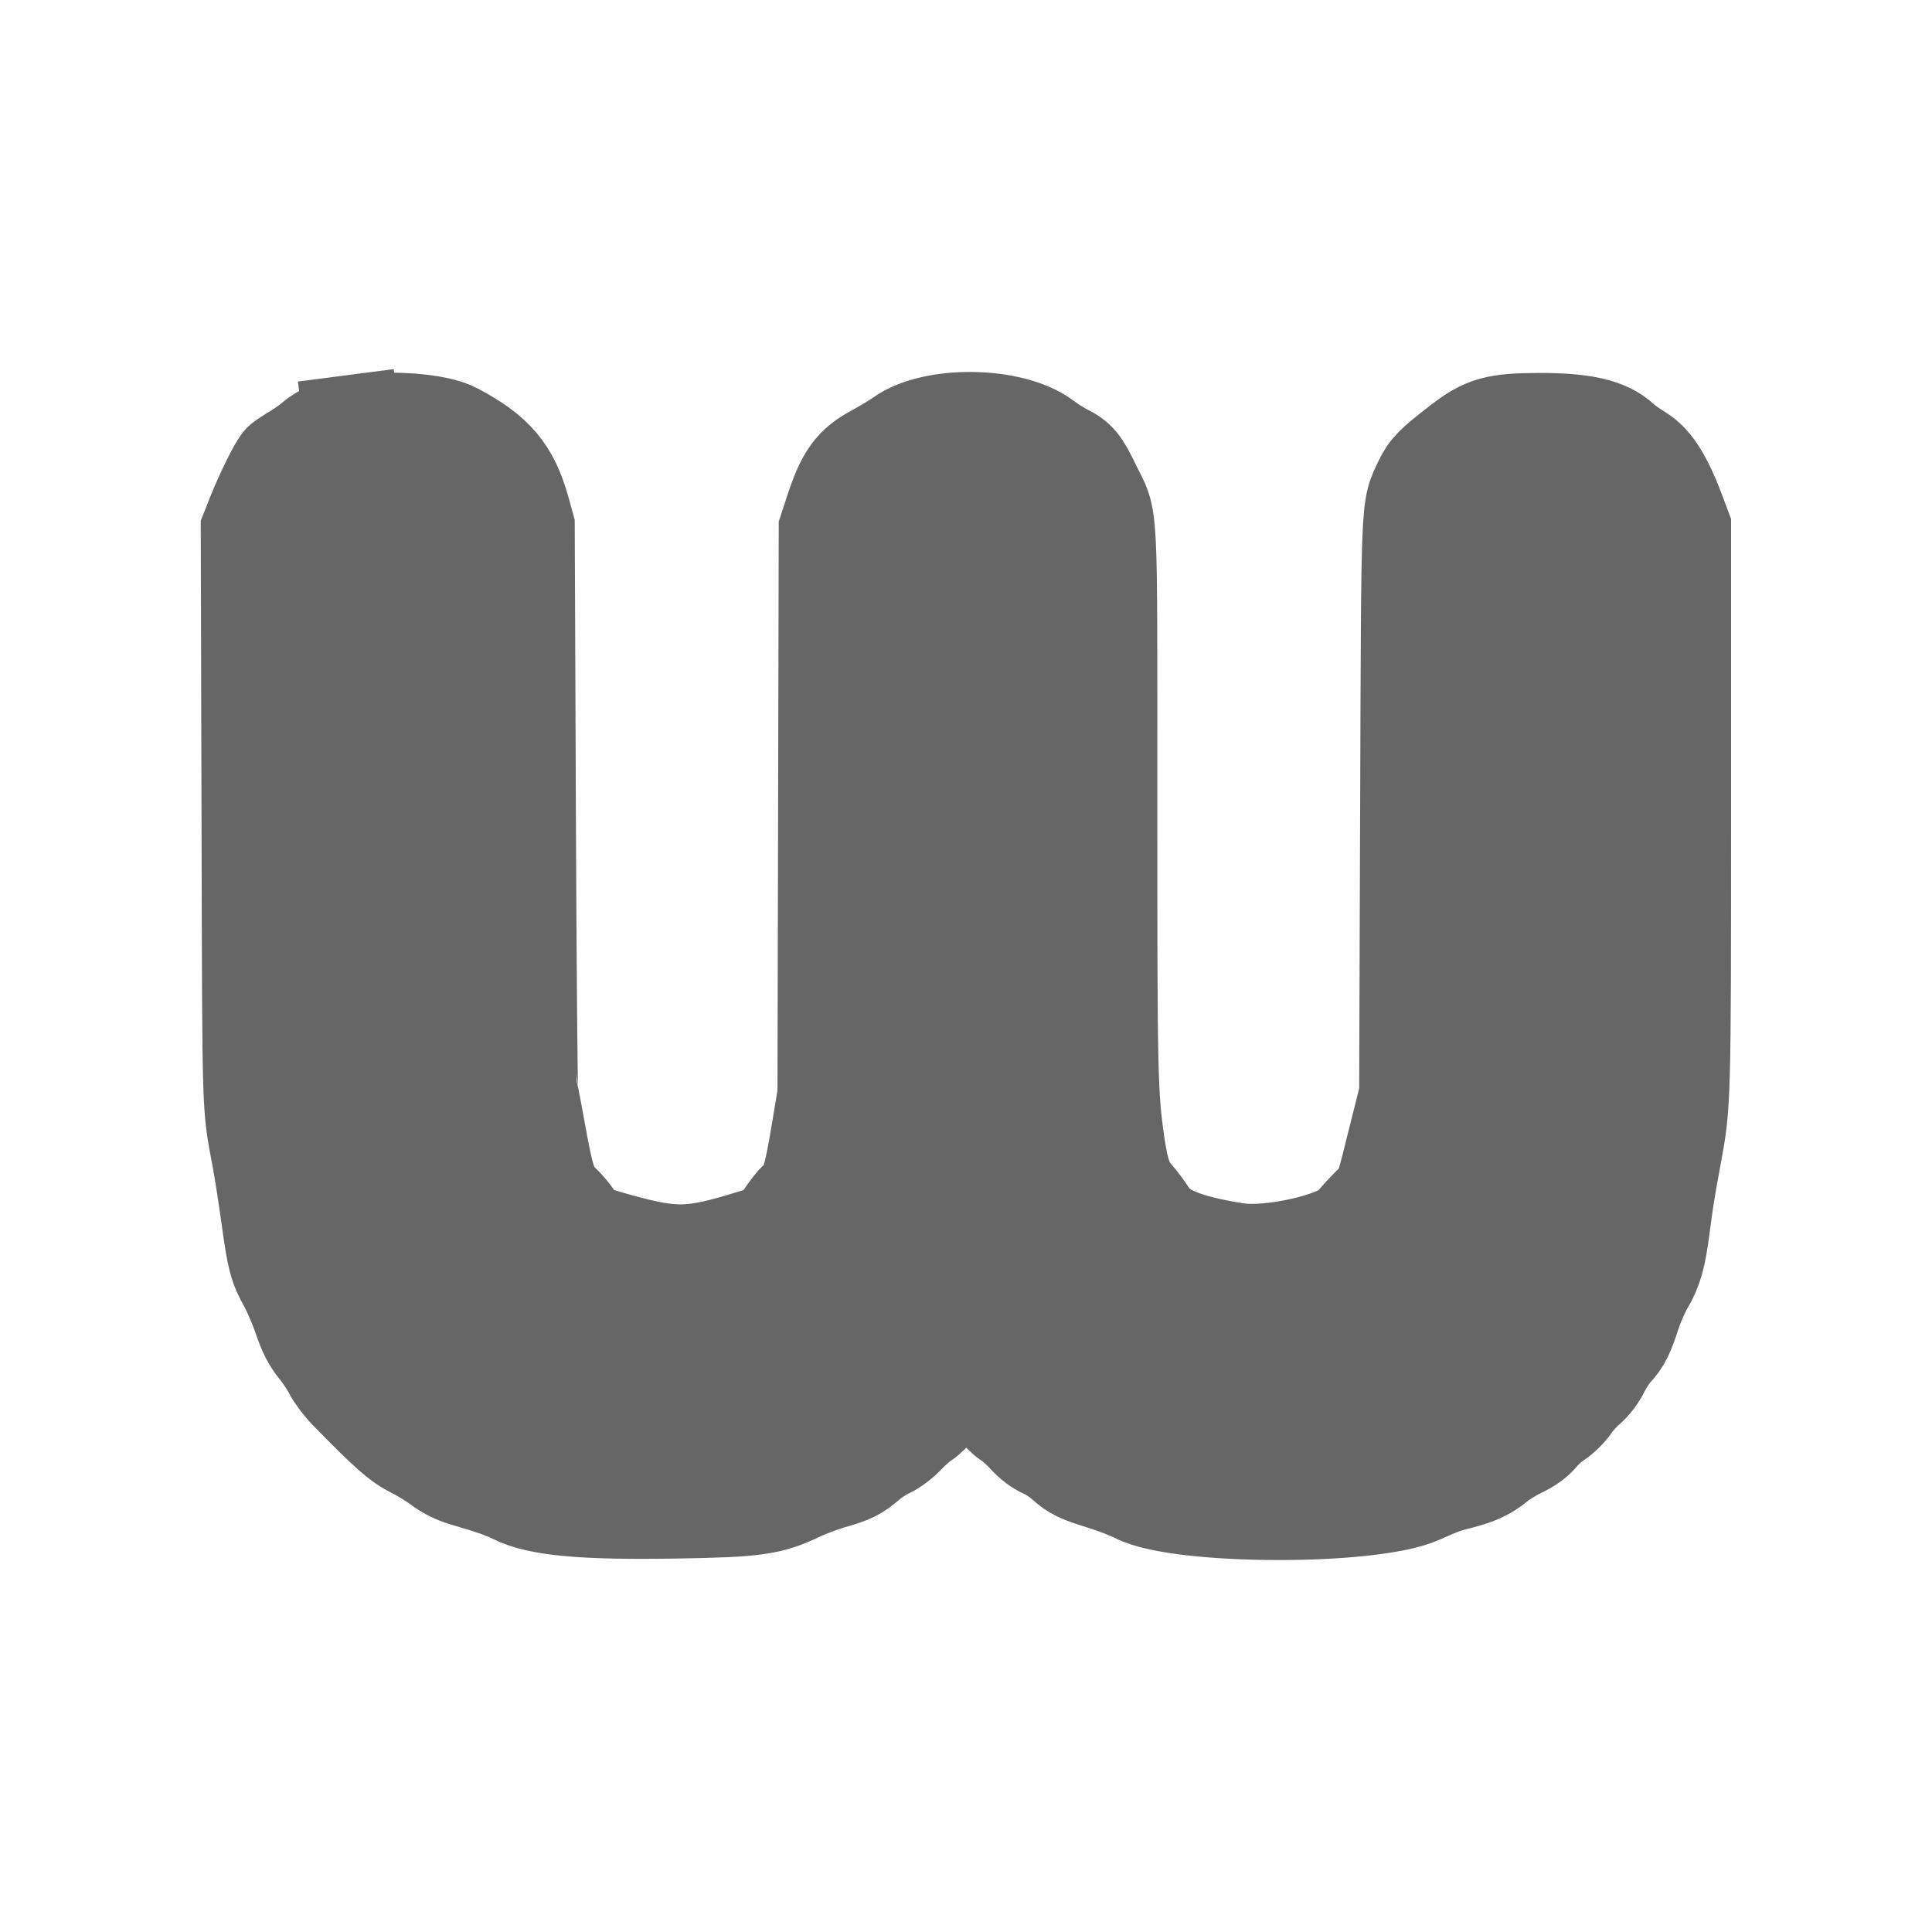 <?xml version="1.0" encoding="UTF-8" standalone="no"?>
<svg
   id="svg"
   version="1.1"
   width="400"
   height="400"
   viewBox="0, 0, 400,400"
   sodipodi:docname="added_to_wallabag.svg"
   inkscape:version="1.4 (e7c3feb100, 2024-10-09)"
   xmlns:inkscape="http://www.inkscape.org/namespaces/inkscape"
   xmlns:sodipodi="http://sodipodi.sourceforge.net/DTD/sodipodi-0.dtd"
   xmlns="http://www.w3.org/2000/svg"
   xmlns:svg="http://www.w3.org/2000/svg">
  <defs
     id="defs1" />
  <sodipodi:namedview
     id="namedview1"
     pagecolor="#ffffff"
     bordercolor="#000000"
     borderopacity="0.25"
     inkscape:showpageshadow="2"
     inkscape:pageopacity="0.0"
     inkscape:pagecheckerboard="0"
     inkscape:deskcolor="#d1d1d1"
     inkscape:zoom="1.0992187"
     inkscape:cx="245.629"
     inkscape:cy="196.5032"
     inkscape:window-width="1920"
     inkscape:window-height="1012"
     inkscape:window-x="0"
     inkscape:window-y="0"
     inkscape:window-maximized="1"
     inkscape:current-layer="svgg" />
  <g
     id="svgg">
    <path
       id="path0"
       d="M72.885 87.628 C 69.950 88.009,66.735 89.382,64.782 91.088 C 64.022 91.751,62.410 92.888,61.200 93.614 C 59.990 94.340,58.693 95.195,58.317 95.513 C 57.529 96.182,54.601 102.067,52.800 106.600 L 51.566 109.707 51.724 169.153 C 51.895 233.148,51.740 228.193,53.947 240.200 C 54.392 242.620,55.218 247.953,55.783 252.052 C 56.971 260.677,57.371 262.198,59.410 265.844 C 60.234 267.318,61.567 270.433,62.371 272.765 C 63.483 275.992,64.284 277.559,65.719 279.322 C 66.757 280.596,68.073 282.575,68.644 283.719 C 69.215 284.864,70.741 286.880,72.036 288.200 C 80.454 296.784,82.647 298.713,85.694 300.219 C 87.234 300.981,89.572 302.413,90.888 303.403 C 92.480 304.599,94.239 305.481,96.141 306.036 C 101.903 307.718,104.248 308.536,106.426 309.625 C 111.471 312.146,120.702 312.992,139.765 312.682 C 156.561 312.408,159.391 312.010,165.600 309.050 C 167.250 308.264,170.192 307.161,172.137 306.601 C 176.423 305.366,177.392 304.884,179.831 302.773 C 180.872 301.872,182.641 300.725,183.762 300.223 C 184.938 299.696,186.627 298.429,187.756 297.225 C 188.832 296.078,190.399 294.705,191.239 294.175 C 192.079 293.645,193.490 292.232,194.374 291.035 C 196.355 288.354,196.117 288.492,199.299 288.166 C 203.066 287.780,203.736 288.055,205.550 290.726 C 206.415 292.000,207.905 293.552,208.862 294.174 C 209.818 294.796,211.402 296.207,212.382 297.311 C 213.500 298.569,214.956 299.667,216.289 300.256 C 217.457 300.773,219.175 301.893,220.107 302.744 C 222.282 304.734,223.303 305.234,228.384 306.798 C 230.686 307.507,233.781 308.704,235.263 309.460 C 244.332 314.081,283.793 314.195,294.000 309.629 C 298.249 307.728,299.195 307.384,302.281 306.610 C 305.811 305.725,307.935 304.732,310.000 303.001 C 310.990 302.172,313.088 300.881,314.663 300.133 C 316.623 299.202,317.974 298.225,318.947 297.038 C 319.729 296.084,321.231 294.747,322.284 294.066 C 323.338 293.386,324.790 291.956,325.511 290.890 C 326.232 289.823,327.626 288.279,328.609 287.457 C 329.712 286.535,330.865 285.014,331.622 283.482 C 332.297 282.117,333.448 280.370,334.180 279.600 C 335.860 277.834,336.621 276.320,338.058 271.887 C 338.689 269.940,339.913 267.174,340.778 265.739 C 342.444 262.977,343.256 260.103,343.981 254.400 C 344.660 249.062,345.171 245.868,346.414 239.200 C 348.389 228.601,348.400 228.205,348.400 166.981 L 348.400 109.246 347.385 106.523 C 344.684 99.278,342.393 95.581,339.515 93.826 C 338.049 92.932,336.343 91.715,335.724 91.123 C 332.848 88.366,327.783 87.197,318.800 87.215 C 309.810 87.234,307.403 87.894,302.436 91.703 C 296.792 96.032,295.651 97.178,294.449 99.723 C 291.684 105.578,291.827 102.159,291.602 167.600 L 291.400 226.600 289.694 233.400 C 285.954 248.307,286.536 246.717,283.827 249.422 C 282.492 250.754,280.814 252.589,280.097 253.499 C 277.479 256.823,263.038 260.138,256.000 259.031 C 245.433 257.368,240.245 255.217,237.891 251.523 C 237.092 250.270,235.807 248.546,235.035 247.691 C 232.958 245.393,232.024 242.800,231.184 237.000 C 229.687 226.668,229.608 223.141,229.604 165.862 C 229.599 102.195,229.923 108.361,226.180 100.596 C 223.890 95.848,223.168 94.972,220.400 93.594 C 219.410 93.101,217.564 91.923,216.297 90.977 C 209.492 85.890,193.239 85.648,186.457 90.532 C 185.436 91.268,183.063 92.698,181.185 93.710 C 176.527 96.219,174.819 98.598,172.434 105.896 L 171.228 109.587 171.097 168.094 L 170.967 226.600 169.703 234.200 C 167.992 244.486,167.261 246.690,164.961 248.501 C 164.471 248.887,163.259 250.434,162.268 251.939 C 160.378 254.807,160.211 254.918,155.600 256.343 C 143.317 260.140,139.711 260.251,128.495 257.178 C 121.476 255.255,120.668 254.847,119.209 252.482 C 118.570 251.447,117.172 249.776,116.103 248.770 C 113.757 246.562,113.078 244.534,111.219 234.200 C 110.546 230.460,109.874 226.950,109.726 226.400 C 109.578 225.850,109.353 199.210,109.226 167.200 L 108.996 109.000 108.053 105.600 C 105.813 97.519,102.543 93.658,94.220 89.267 C 90.527 87.319,80.938 86.582,72.885 87.628 "
       stroke="none"
       fill="#0b0b0b"
       fill-rule="evenodd"
       style="stroke:#666666;stroke-opacity:1;fill:#666666;stroke-width:20;stroke-dasharray:none;stroke-linejoin:miter;stroke-linecap:square;fill-opacity:1" />
    <path
       id="path1"
       d="M0.000 200.000 L 0.000 400.000 200.000 400.000 L 400.000 400.000 400.000 200.000 L 400.000 0.000 200.000 0.000 L 0.000 0.000 0.000 200.000 M88.947 87.580 C 97.598 88.695,105.409 96.062,108.053 105.600 L 108.996 109.000 109.226 167.200 C 109.353 199.210,109.578 225.850,109.726 226.400 C 109.874 226.950,110.546 230.460,111.219 234.200 C 113.078 244.534,113.757 246.562,116.103 248.770 C 117.172 249.776,118.570 251.447,119.209 252.482 C 120.668 254.847,121.476 255.255,128.495 257.178 C 139.711 260.251,143.317 260.140,155.600 256.343 C 160.211 254.918,160.378 254.807,162.268 251.939 C 163.259 250.434,164.471 248.887,164.961 248.501 C 167.261 246.690,167.992 244.486,169.703 234.200 L 170.967 226.600 171.097 168.094 L 171.228 109.587 172.434 105.896 C 174.819 98.598,176.527 96.219,181.185 93.710 C 183.063 92.698,185.436 91.268,186.457 90.532 C 193.239 85.648,209.492 85.890,216.297 90.977 C 217.564 91.923,219.410 93.101,220.400 93.594 C 223.168 94.972,223.890 95.848,226.180 100.596 C 229.923 108.361,229.599 102.195,229.604 165.862 C 229.608 223.141,229.687 226.668,231.184 237.000 C 232.024 242.800,232.958 245.393,235.035 247.691 C 235.807 248.546,237.092 250.270,237.891 251.523 C 239.995 254.824,241.028 255.389,248.760 257.465 C 257.354 259.772,261.003 259.897,268.200 258.131 C 276.890 255.999,278.676 255.304,280.097 253.499 C 280.814 252.589,282.492 250.754,283.827 249.422 C 286.536 246.717,285.954 248.307,289.694 233.400 L 291.400 226.600 291.602 167.600 C 291.855 93.919,290.910 100.544,302.436 91.703 C 307.403 87.894,309.810 87.234,318.800 87.215 C 327.783 87.197,332.848 88.366,335.724 91.123 C 336.343 91.715,338.049 92.932,339.515 93.826 C 342.393 95.581,344.684 99.278,347.385 106.523 L 348.400 109.246 348.400 166.981 C 348.400 228.205,348.389 228.601,346.414 239.200 C 345.171 245.868,344.660 249.062,343.981 254.400 C 343.256 260.103,342.444 262.977,340.778 265.739 C 339.913 267.174,338.689 269.940,338.058 271.887 C 336.621 276.320,335.860 277.834,334.180 279.600 C 333.448 280.370,332.297 282.117,331.622 283.482 C 330.865 285.014,329.712 286.535,328.609 287.457 C 327.626 288.279,326.232 289.823,325.511 290.890 C 324.790 291.956,323.338 293.386,322.284 294.066 C 321.231 294.747,319.729 296.084,318.947 297.038 C 317.974 298.225,316.623 299.202,314.663 300.133 C 313.088 300.881,310.990 302.172,310.000 303.001 C 307.935 304.732,305.811 305.725,302.281 306.610 C 299.195 307.384,298.249 307.728,294.000 309.629 C 283.793 314.195,244.332 314.081,235.263 309.460 C 233.781 308.704,230.686 307.507,228.384 306.798 C 223.303 305.234,222.282 304.734,220.107 302.744 C 219.175 301.893,217.457 300.773,216.289 300.256 C 214.956 299.667,213.500 298.569,212.382 297.311 C 211.402 296.207,209.818 294.796,208.862 294.174 C 207.905 293.552,206.415 292.000,205.550 290.726 C 203.736 288.055,203.066 287.780,199.299 288.166 C 196.117 288.492,196.355 288.354,194.374 291.035 C 193.490 292.232,192.079 293.645,191.239 294.175 C 190.399 294.705,188.832 296.078,187.756 297.225 C 186.627 298.429,184.938 299.696,183.762 300.223 C 182.641 300.725,180.872 301.872,179.831 302.773 C 177.392 304.884,176.423 305.366,172.137 306.601 C 170.192 307.161,167.250 308.264,165.600 309.050 C 159.391 312.010,156.561 312.408,139.765 312.682 C 120.702 312.992,111.471 312.146,106.426 309.625 C 104.248 308.536,101.903 307.718,96.141 306.036 C 94.239 305.481,92.480 304.599,90.888 303.403 C 89.572 302.413,87.234 300.981,85.694 300.219 C 82.647 298.713,80.454 296.784,72.036 288.200 C 70.741 286.880,69.215 284.864,68.644 283.719 C 68.073 282.575,66.757 280.596,65.719 279.322 C 64.284 277.559,63.483 275.992,62.371 272.765 C 61.567 270.433,60.234 267.318,59.410 265.844 C 57.371 262.198,56.971 260.677,55.783 252.052 C 55.218 247.953,54.392 242.620,53.947 240.200 C 51.740 228.193,51.895 233.148,51.724 169.153 L 51.566 109.707 52.800 106.600 C 54.601 102.067,57.529 96.182,58.317 95.513 C 58.693 95.195,59.990 94.340,61.200 93.614 C 62.410 92.888,64.022 91.751,64.782 91.088 C 68.665 87.697,78.628 86.250,88.947 87.580 "
       stroke="none"
       fill="#ffffff"
       fill-rule="evenodd"
       style="fill:none" />
  </g>
</svg>
